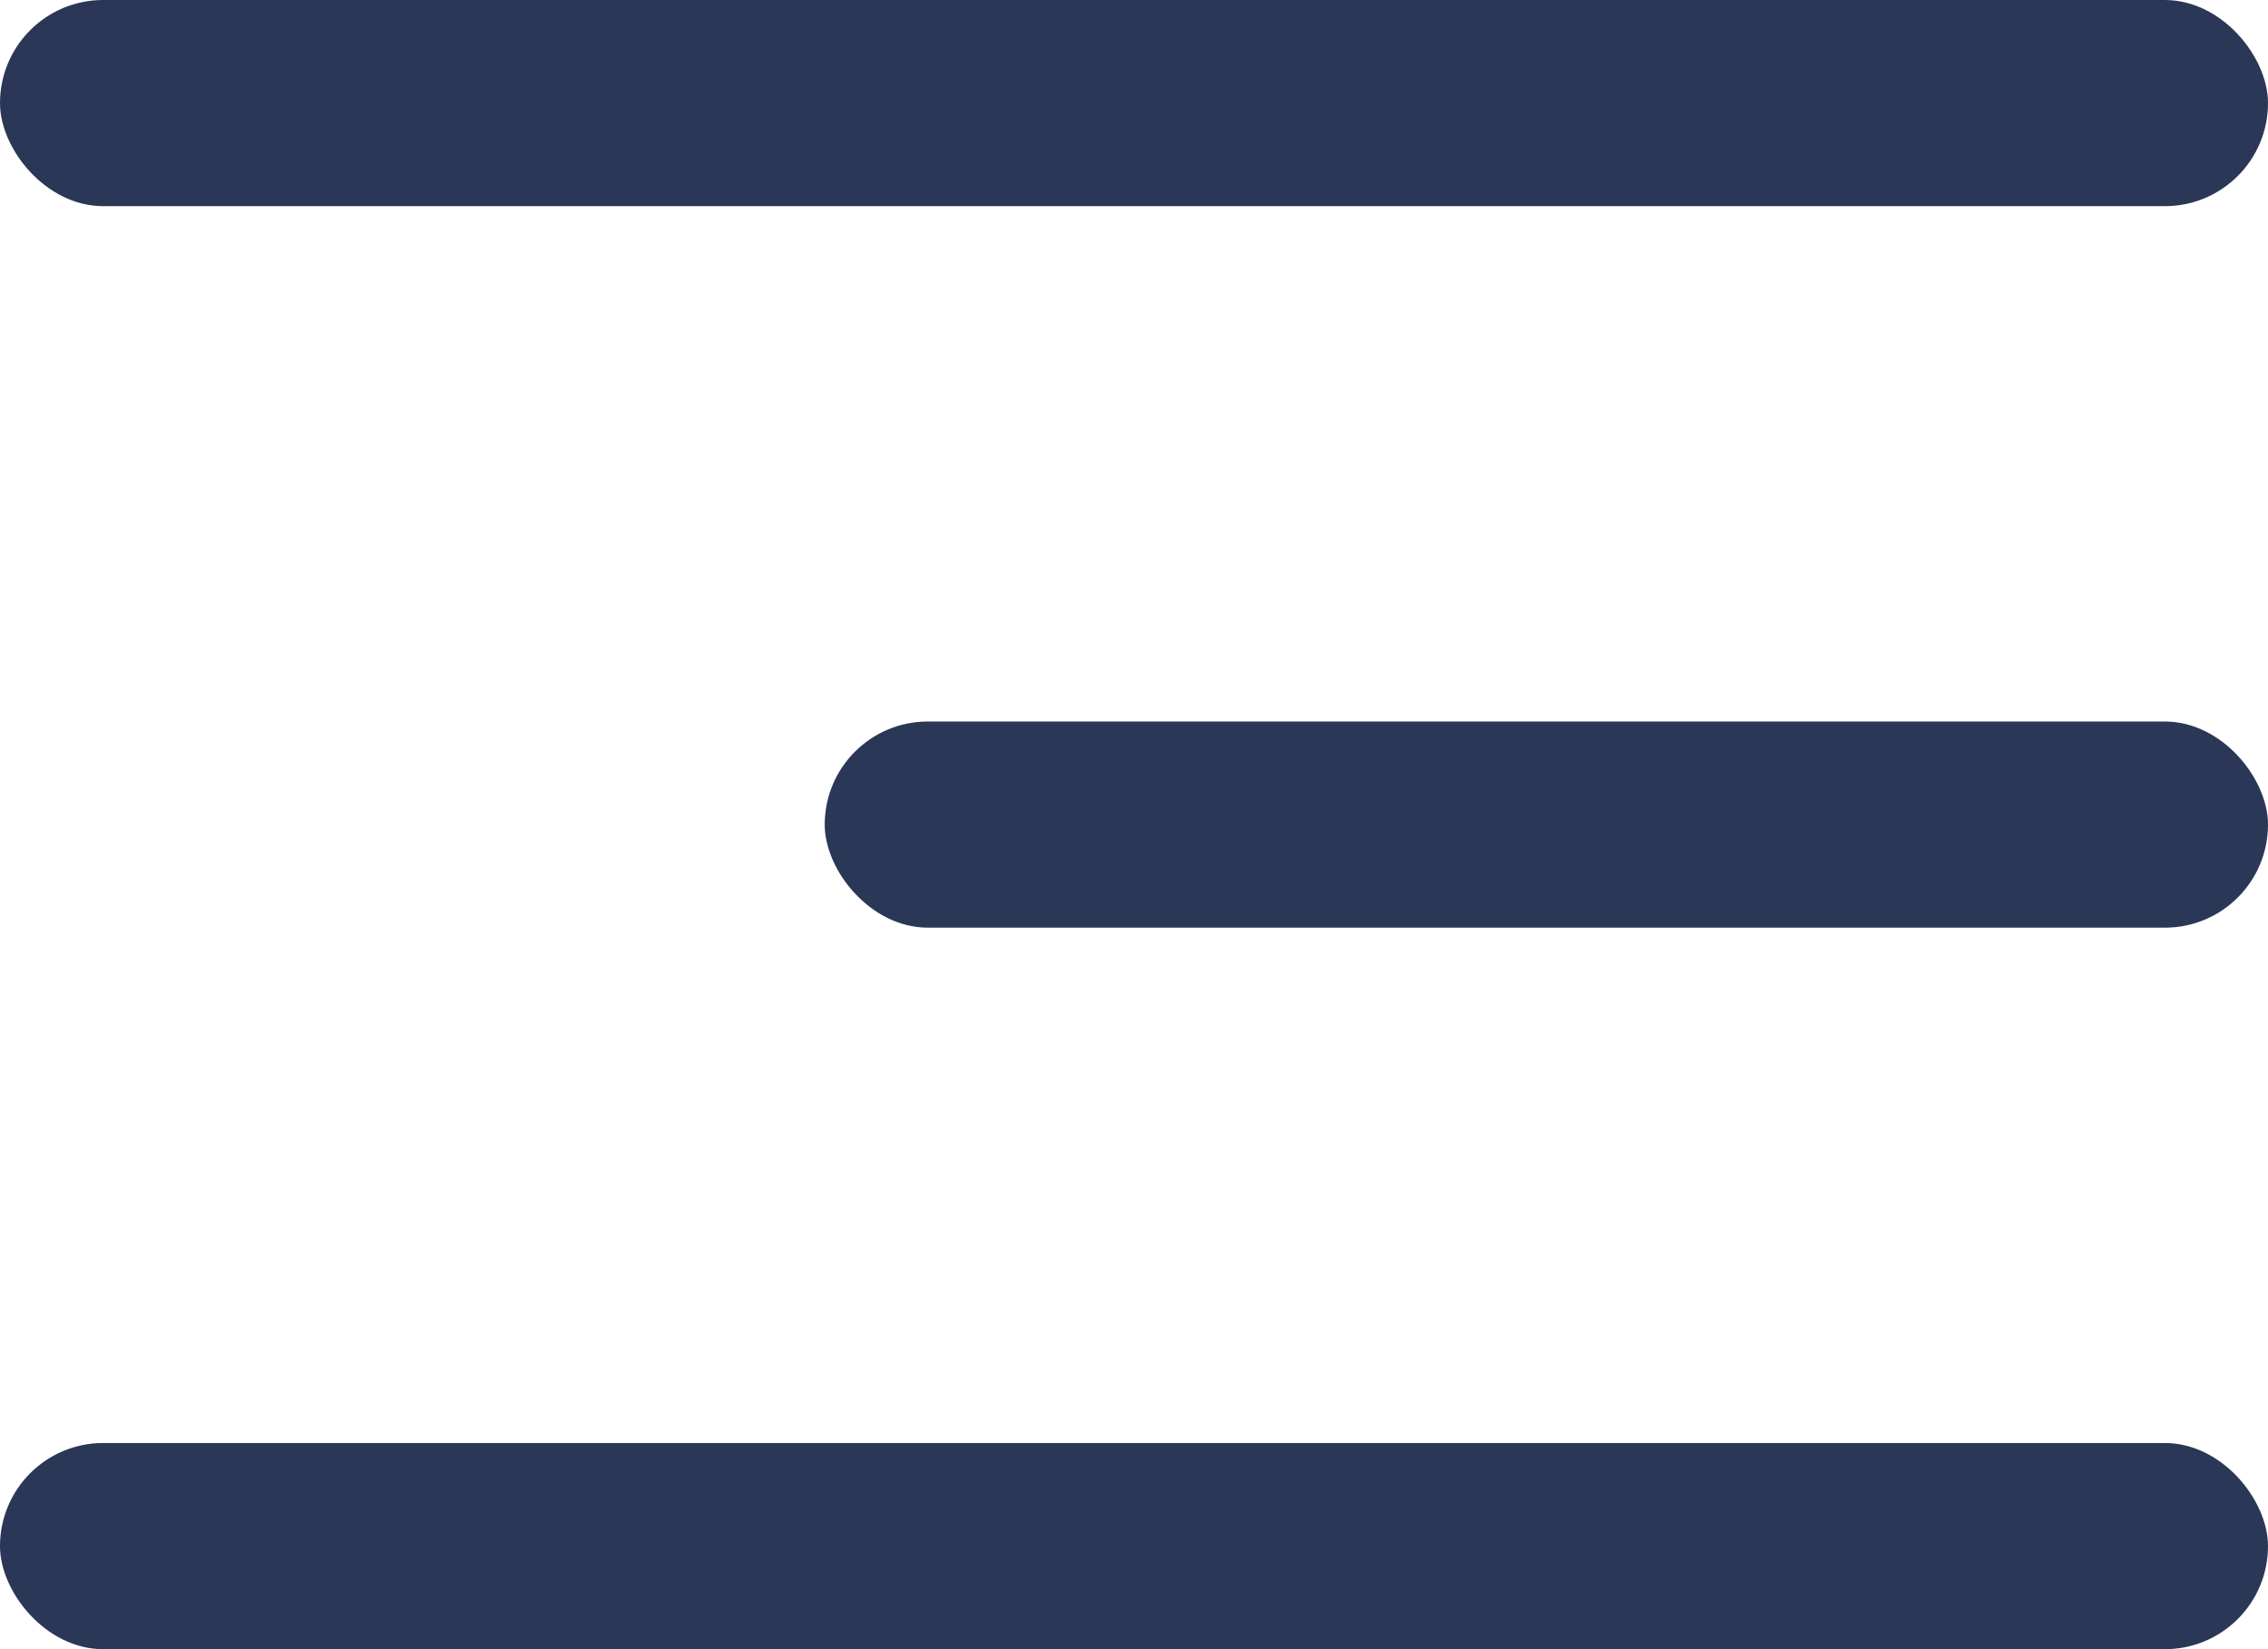 <svg xmlns="http://www.w3.org/2000/svg" width="113.507" height="82.55" viewBox="0 0 113.507 82.55"><g transform="translate(-1817.043 -362.004)"><rect width="113.507" height="10.319" rx="5.159" transform="translate(1817.043 362.004)" fill="#2a3757"/><rect width="113.507" height="10.319" rx="5.159" transform="translate(1817.043 434.236)" fill="#2a3757"/><rect width="72.232" height="10.319" rx="5.159" transform="translate(1858.318 398.12)" fill="#2a3757"/></g></svg>